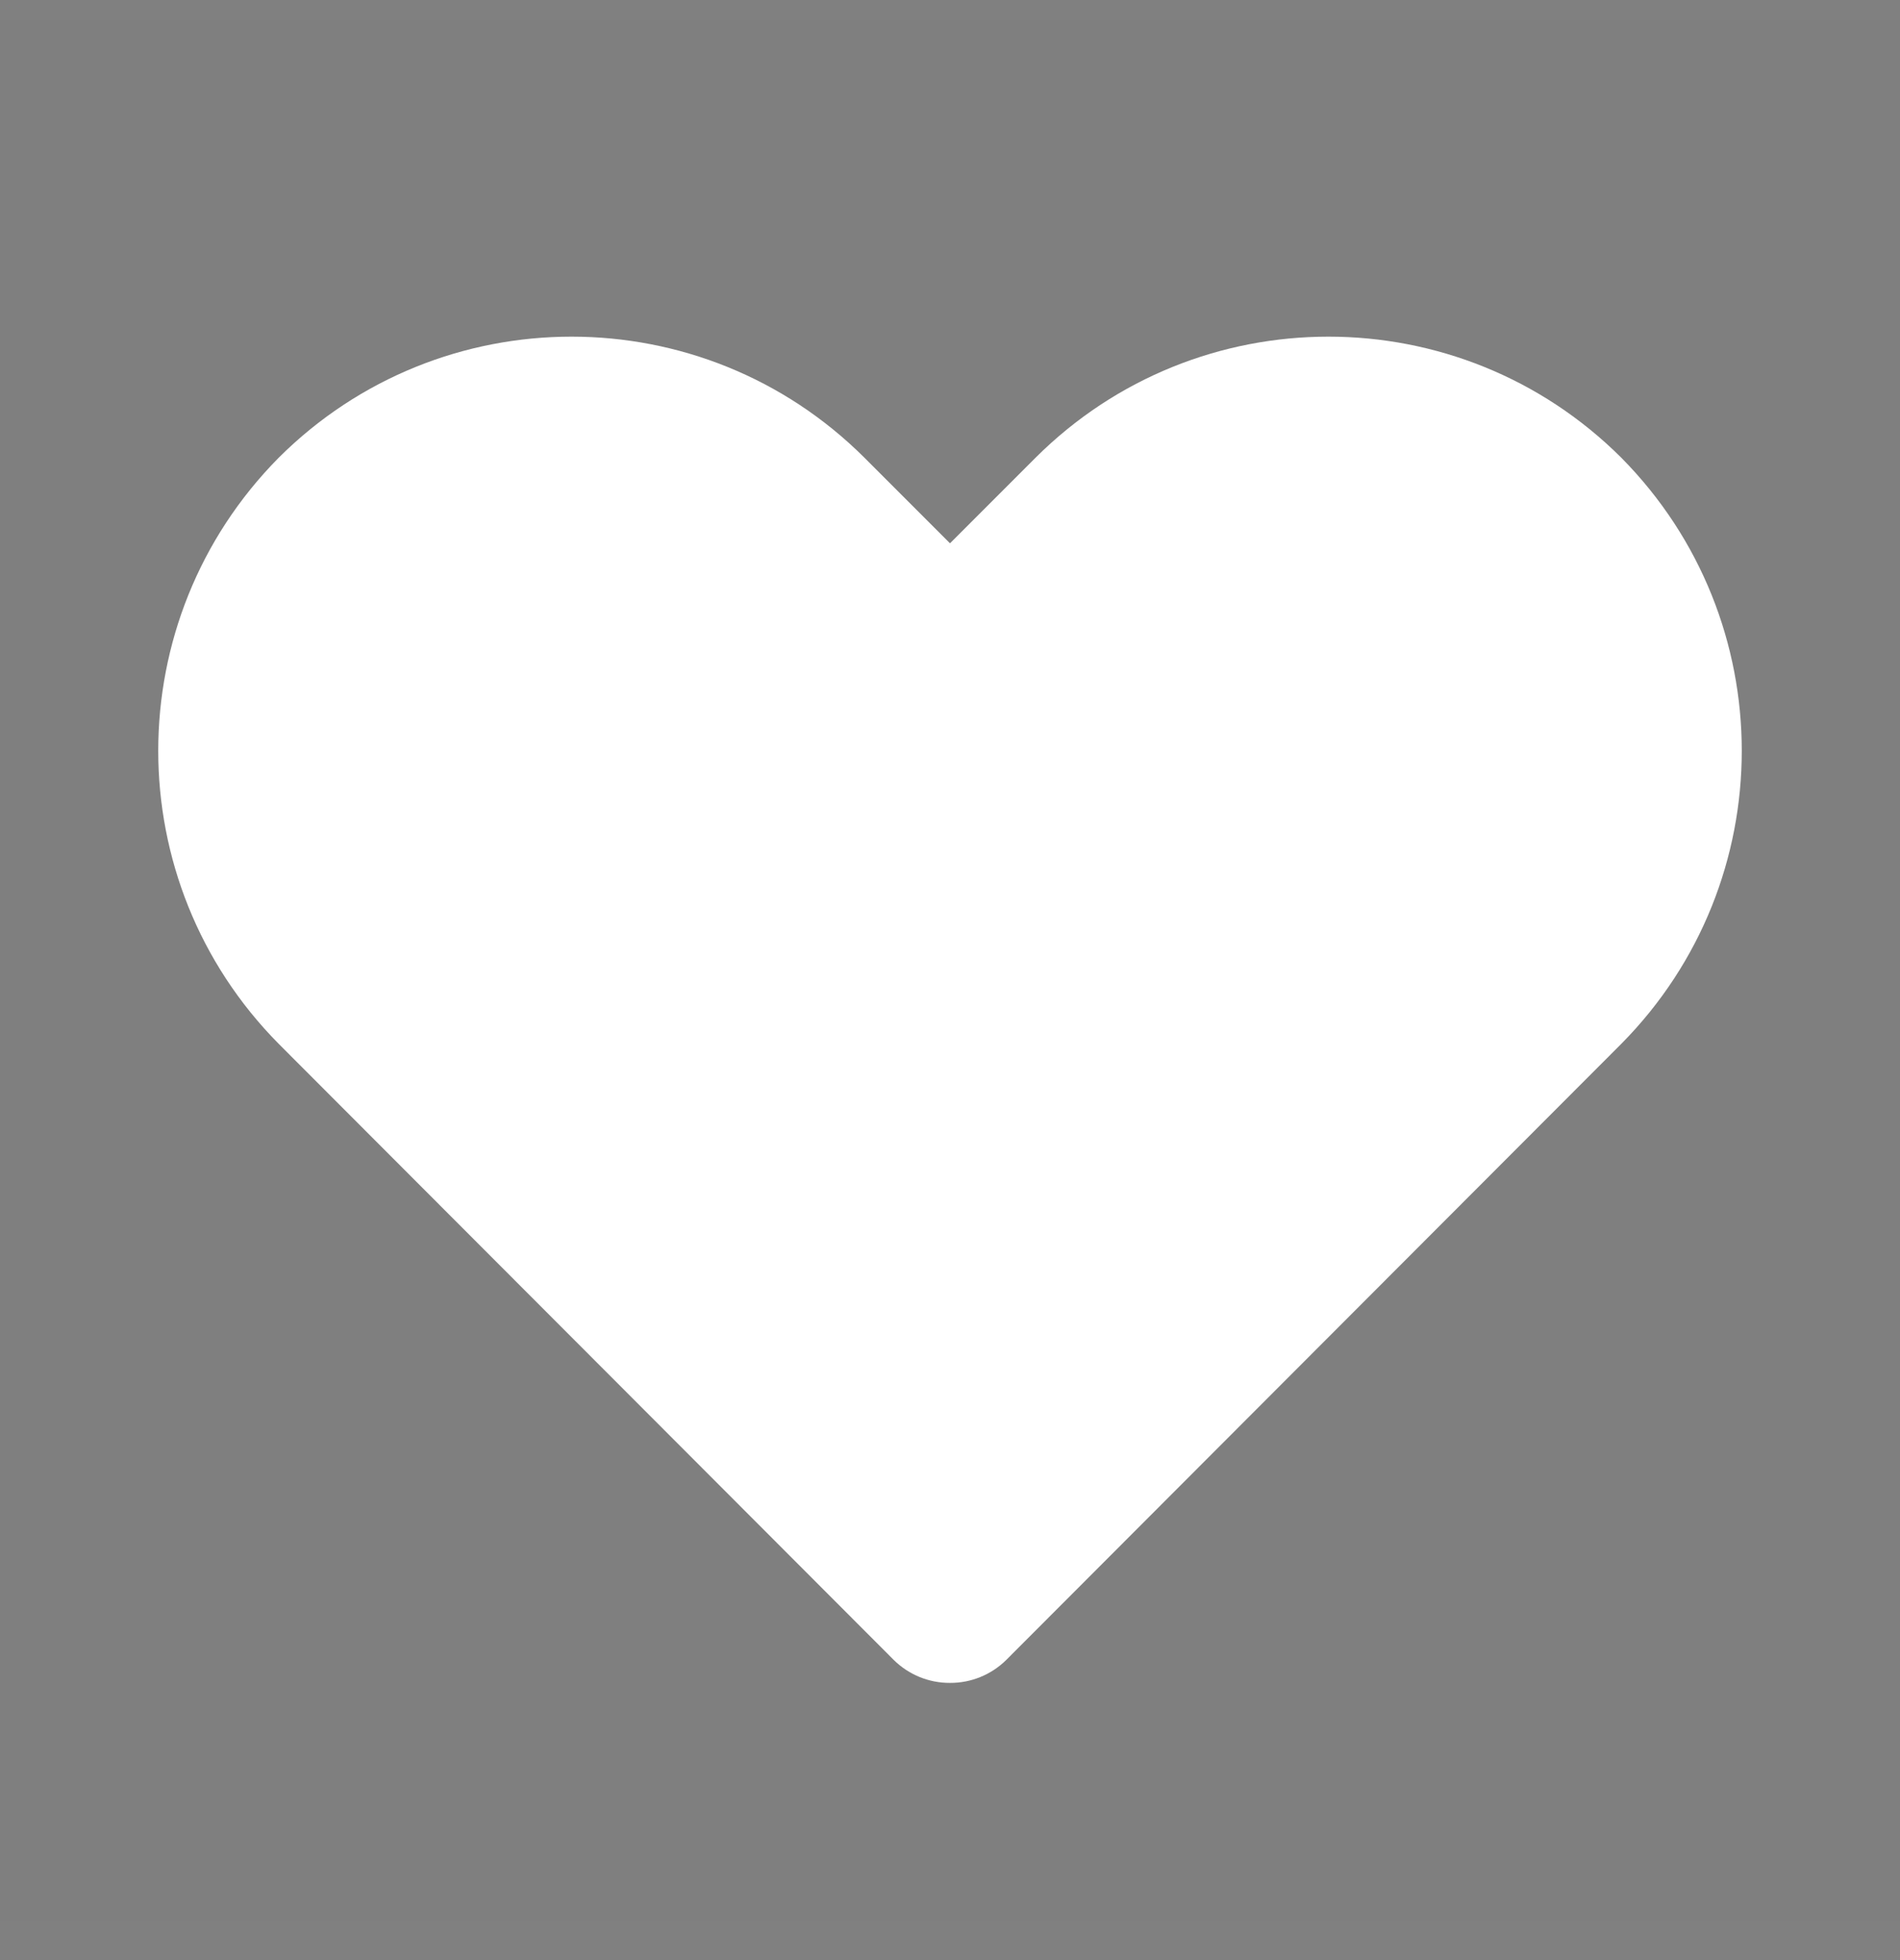 <svg width="32" height="33" viewBox="0 0 32 33" fill="none" xmlns="http://www.w3.org/2000/svg">
<rect x="0" y="0" width="32" height="33" fill="#808080" stroke="none"/>
<rect opacity="0.01" y="0.333" width="32" height="32" fill="black"/>
<path d="M16 28.333C15.646 28.335 15.305 28.196 15.053 27.947L4.693 17.573C1.989 14.841 1.989 10.44 4.693 7.707C7.42 4.988 11.833 4.988 14.56 7.707L16 9.147L17.44 7.707C20.167 4.988 24.58 4.988 27.307 7.707C30.011 10.44 30.011 14.841 27.307 17.573L16.947 27.947C16.695 28.196 16.354 28.335 16 28.333Z" fill="white"/>
</svg>
